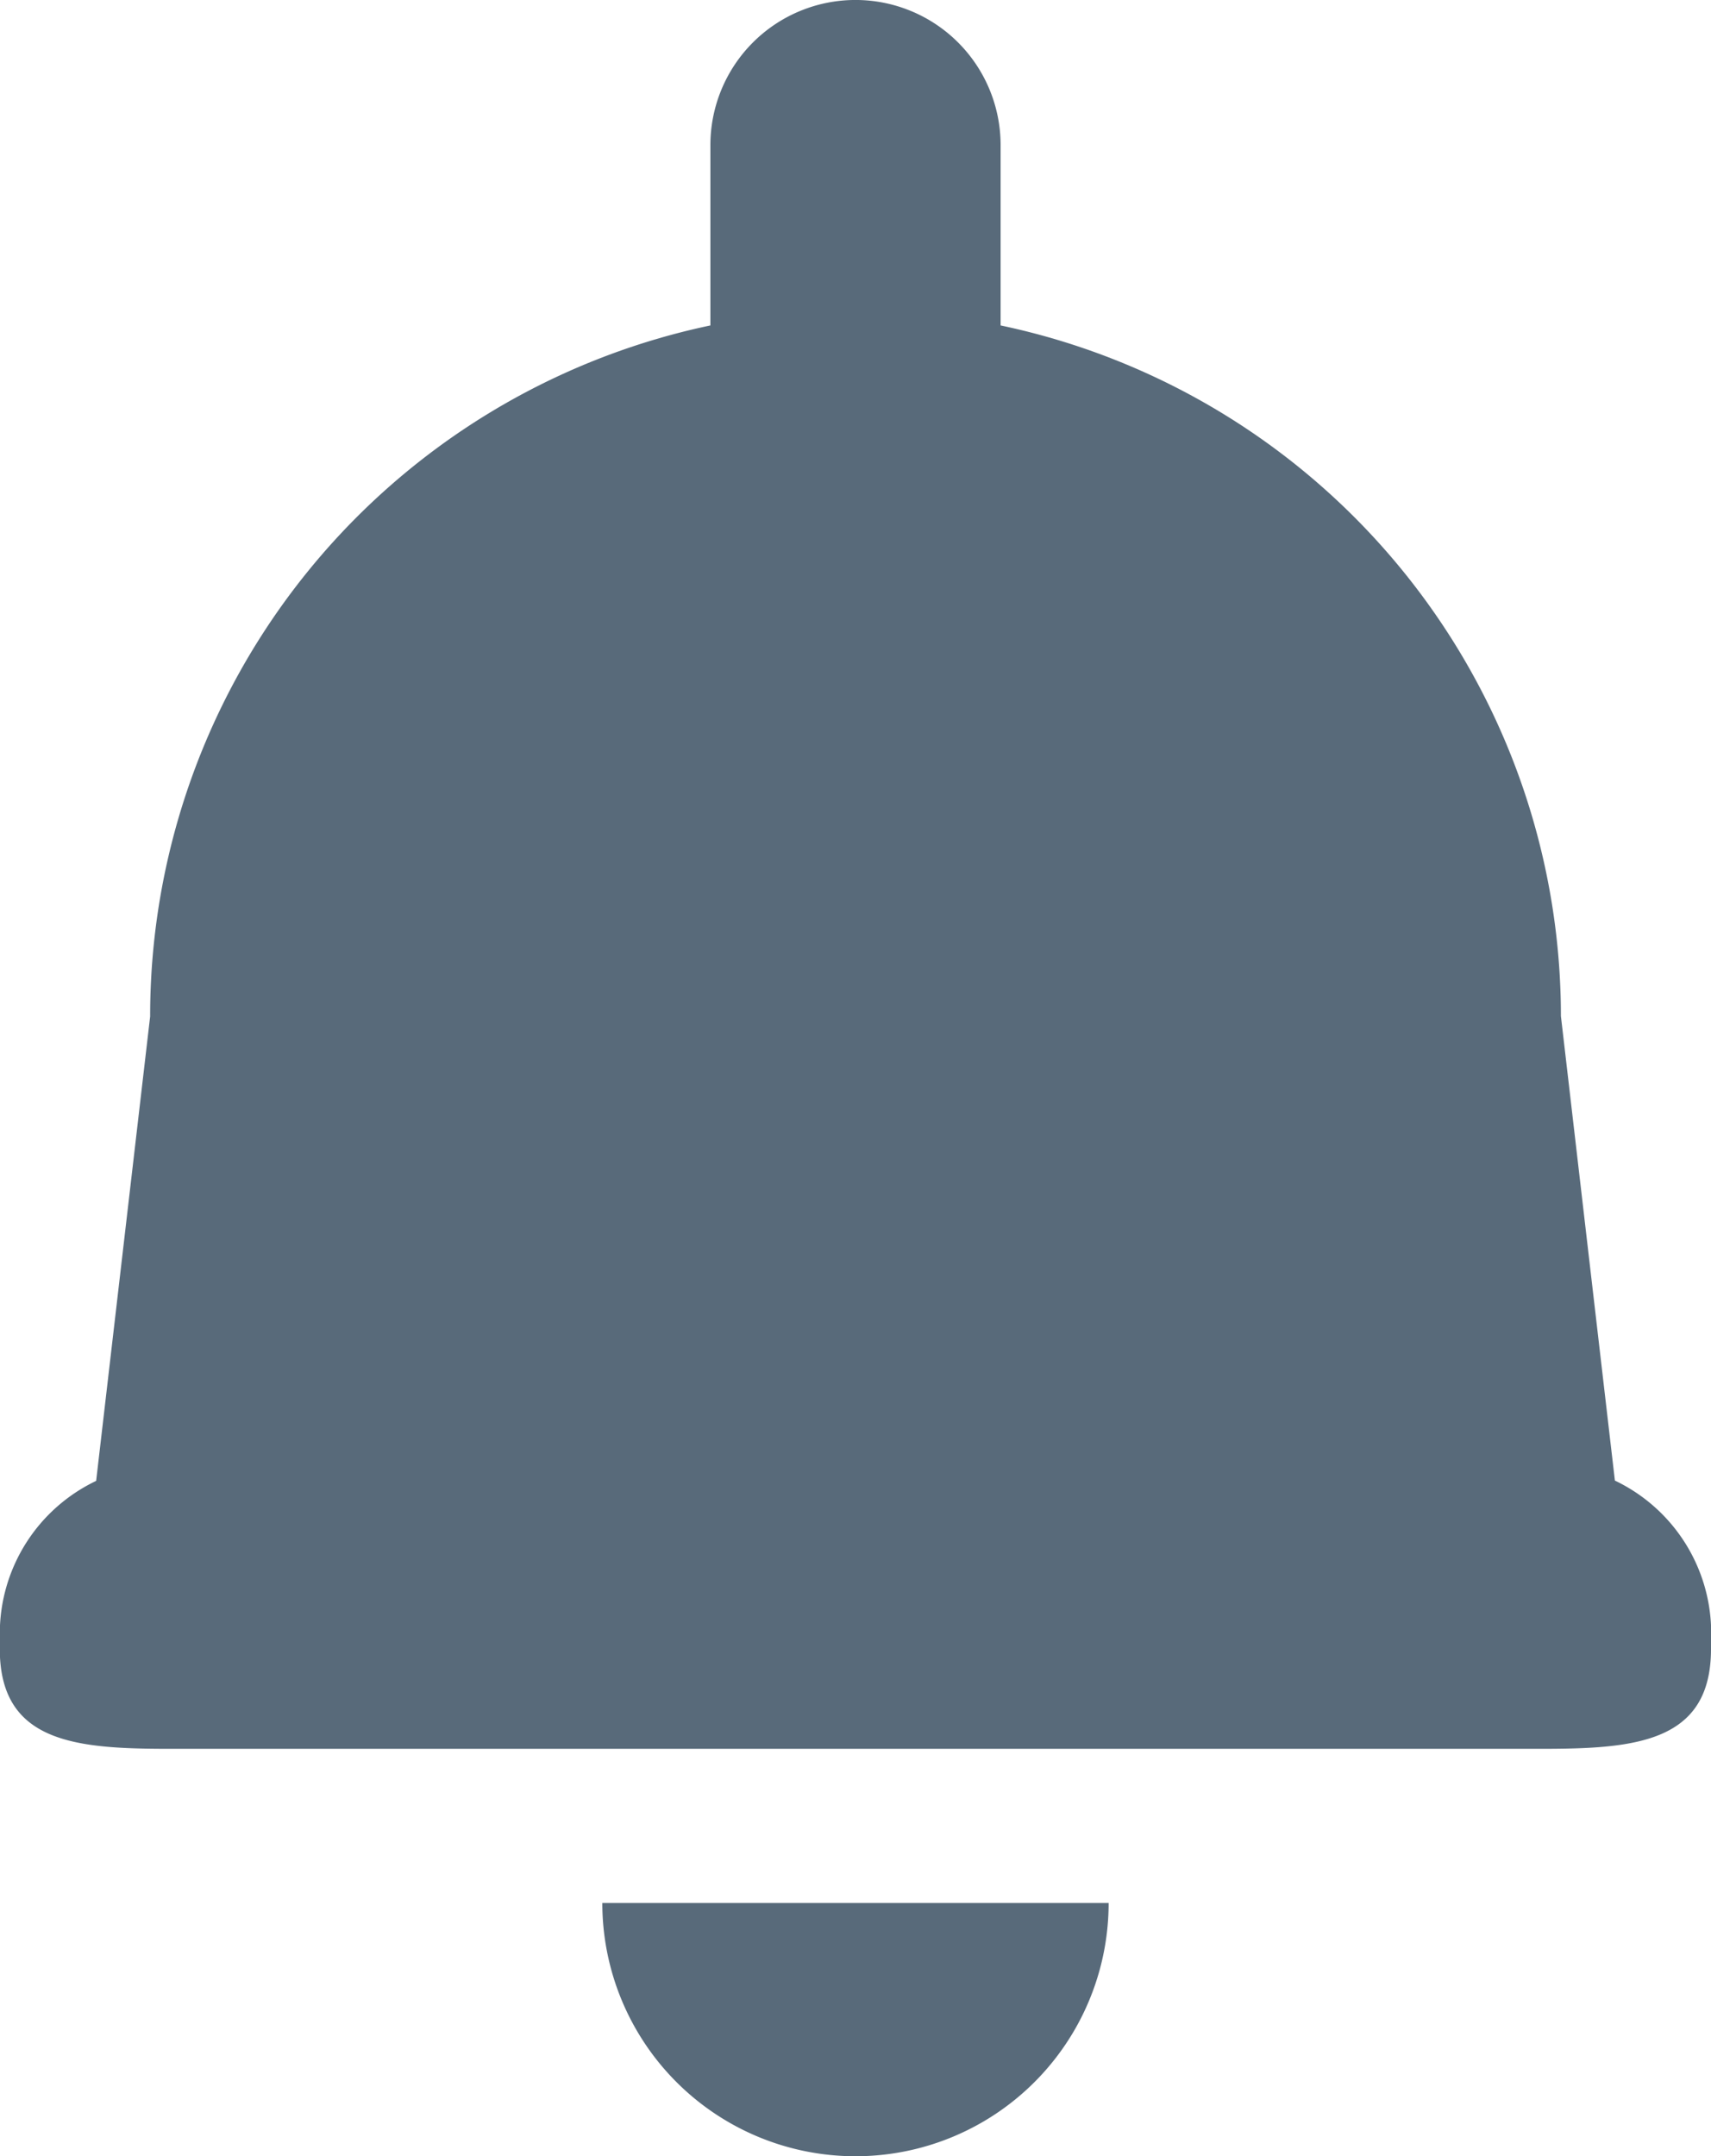 <svg xmlns="http://www.w3.org/2000/svg" width="34.861" height="43.916" viewBox="0 0 34.861 43.916"><defs><style>.a{fill:#586a7a;}</style></defs><g transform="translate(-19.453 -15.139)"><path class="a" d="M36.269,57.117a5.158,5.158,0,0,1-5.158-5.158H41.427A5.157,5.157,0,0,1,36.269,57.117Z" transform="translate(0.614 1.938)"/><path class="a" d="M54.314,48.724h0c0,1.907-1.546,2.033-3.452,2.033H22.9c-1.907,0-3.451-.126-3.451-2.033V48.4a3.444,3.444,0,0,1,1.963-3.1l1.1-9.458A14.377,14.377,0,0,1,33.927,21.767V18.095a2.956,2.956,0,0,1,5.913,0v3.672A14.376,14.376,0,0,1,51.256,35.834l1.1,9.46a3.443,3.443,0,0,1,1.962,3.1Z" transform="translate(0 0)"/></g></svg>